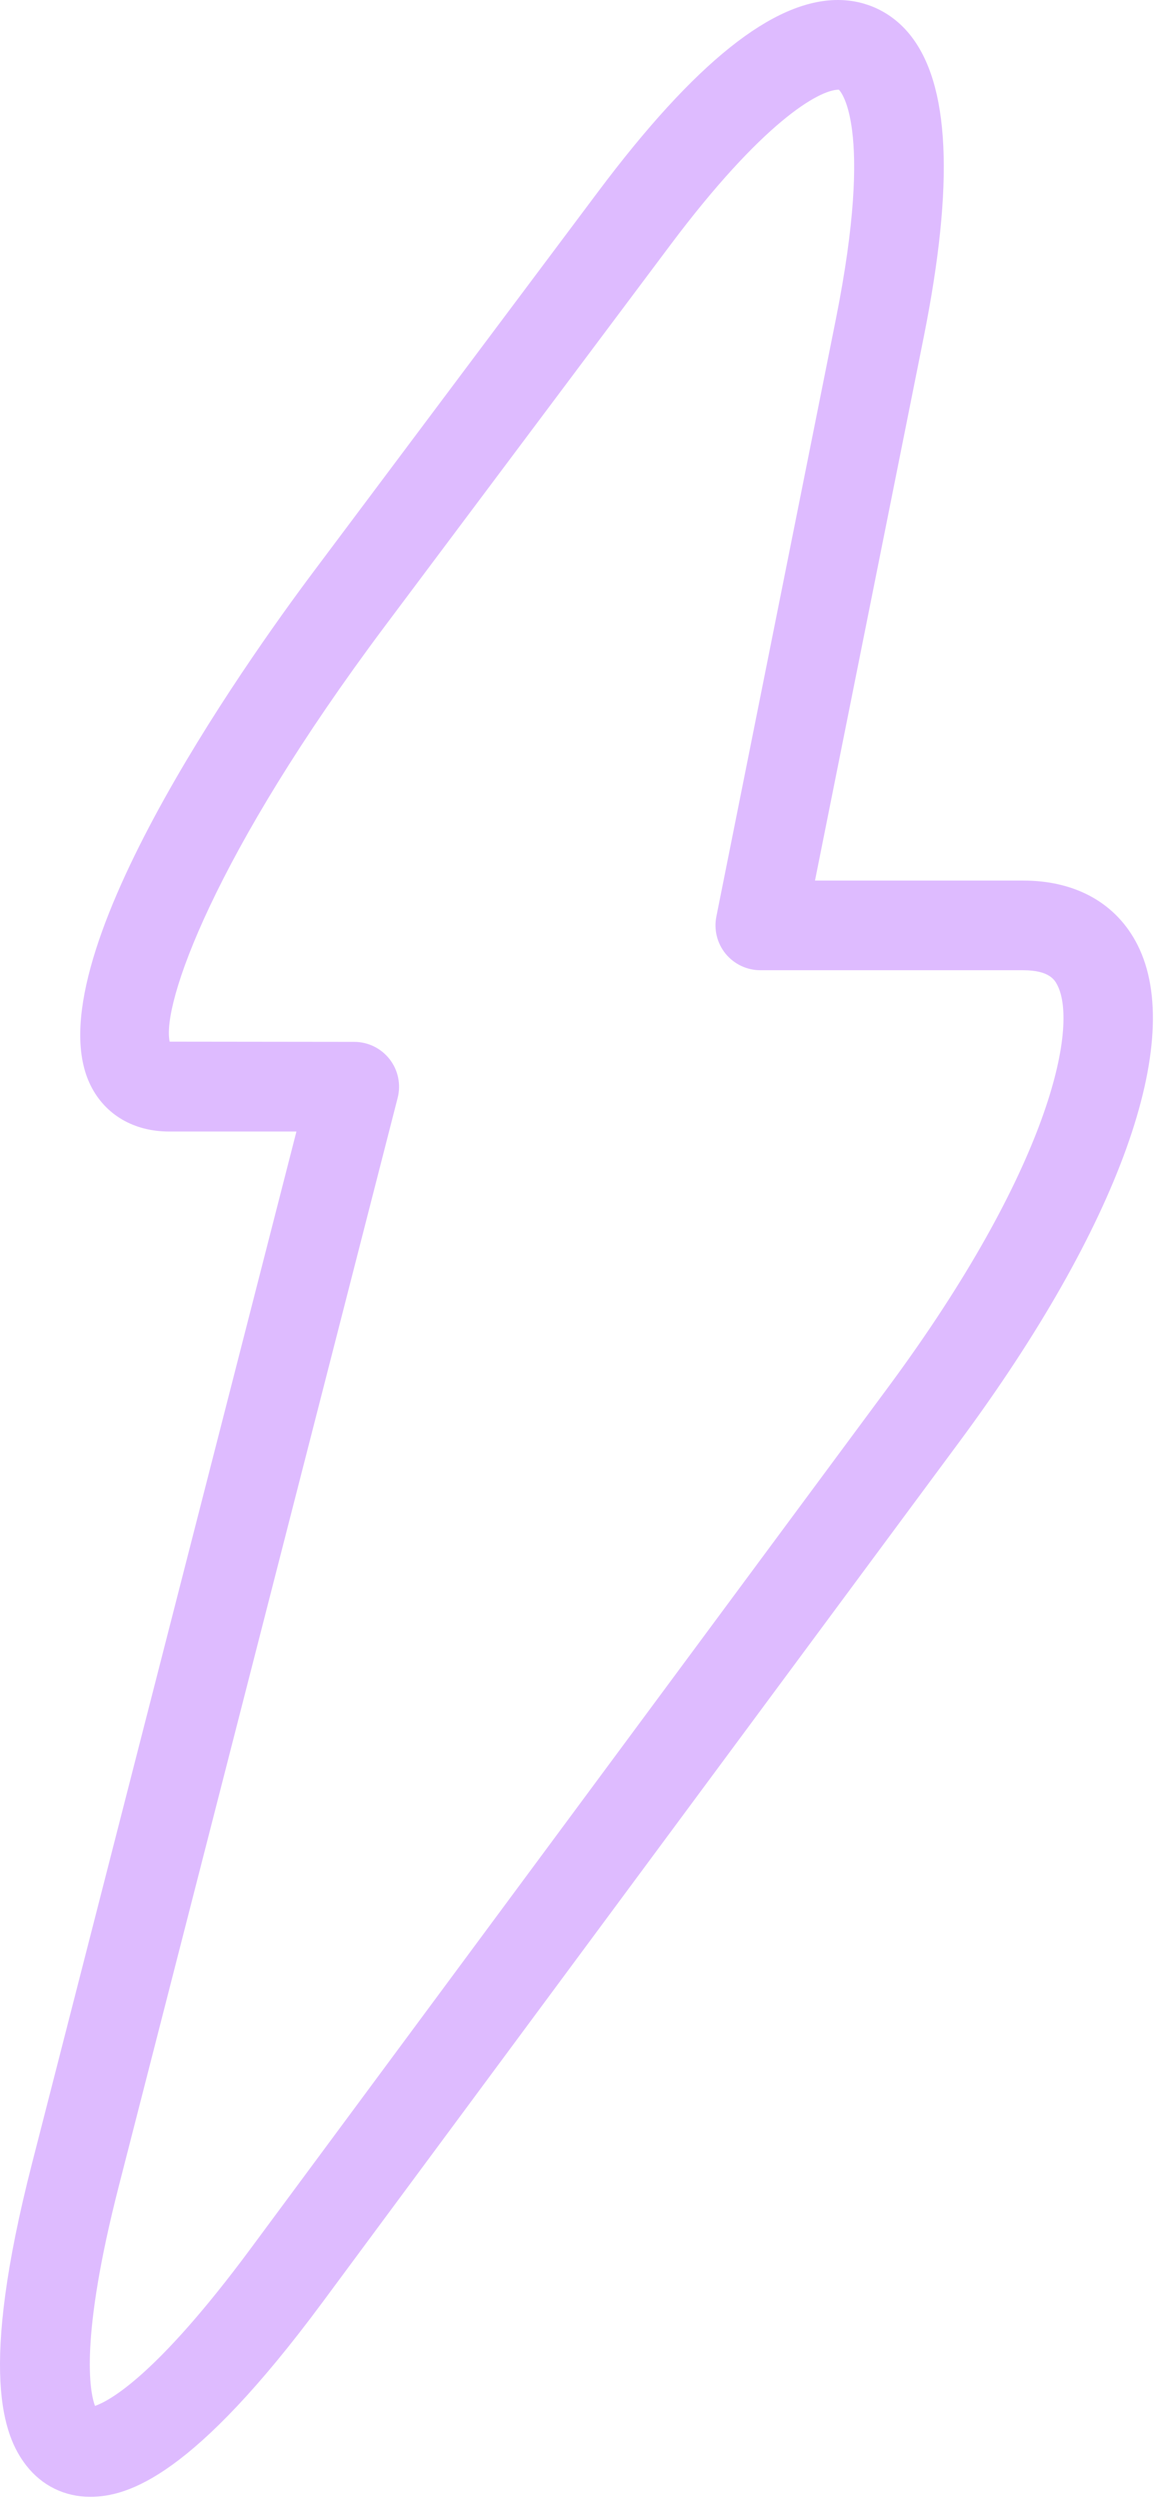 <svg width="98" height="211" viewBox="0 0 98 211" fill="none" xmlns="http://www.w3.org/2000/svg">
<path d="M2.214 208.097C3.542 209.805 5.455 210.744 7.613 210.744C10.812 210.744 16.329 209.04 27.24 194.3L80.986 121.689C94.461 103.485 100.079 87.817 96.025 79.768C94.256 76.258 90.822 74.324 86.358 74.324H68.794L77.972 28.45C80.576 15.414 80.179 7.047 76.764 2.874C75.246 1.023 73.099 0 70.725 0C65.261 0 58.643 5.293 50.484 16.183L26.434 48.294C20.743 55.892 2.573 81.479 7.662 91.642C8.889 94.096 11.301 95.507 14.269 95.507H25.022L2.698 182.624C-1.807 200.21 0.264 205.583 2.214 208.097ZM10.032 184.505L33.567 92.664C33.855 91.532 33.609 90.328 32.889 89.404C32.17 88.48 31.068 87.939 29.898 87.939L14.322 87.92C13.633 84.812 18.013 72.184 32.499 52.837L56.549 20.726C64.322 10.344 69.115 7.573 70.804 7.569C70.838 7.592 73.864 10.386 70.551 26.962L60.468 77.364C60.245 78.477 60.537 79.632 61.252 80.506C61.971 81.38 63.047 81.892 64.179 81.892H86.358C88.618 81.892 89.05 82.755 89.262 83.172C91.023 86.663 88.653 98.604 74.902 117.179L21.153 189.799C13.198 200.544 9.226 202.657 8.018 203.073C7.578 201.873 6.715 197.455 10.032 184.505Z" fill="#DEBBFF"/>
</svg>

